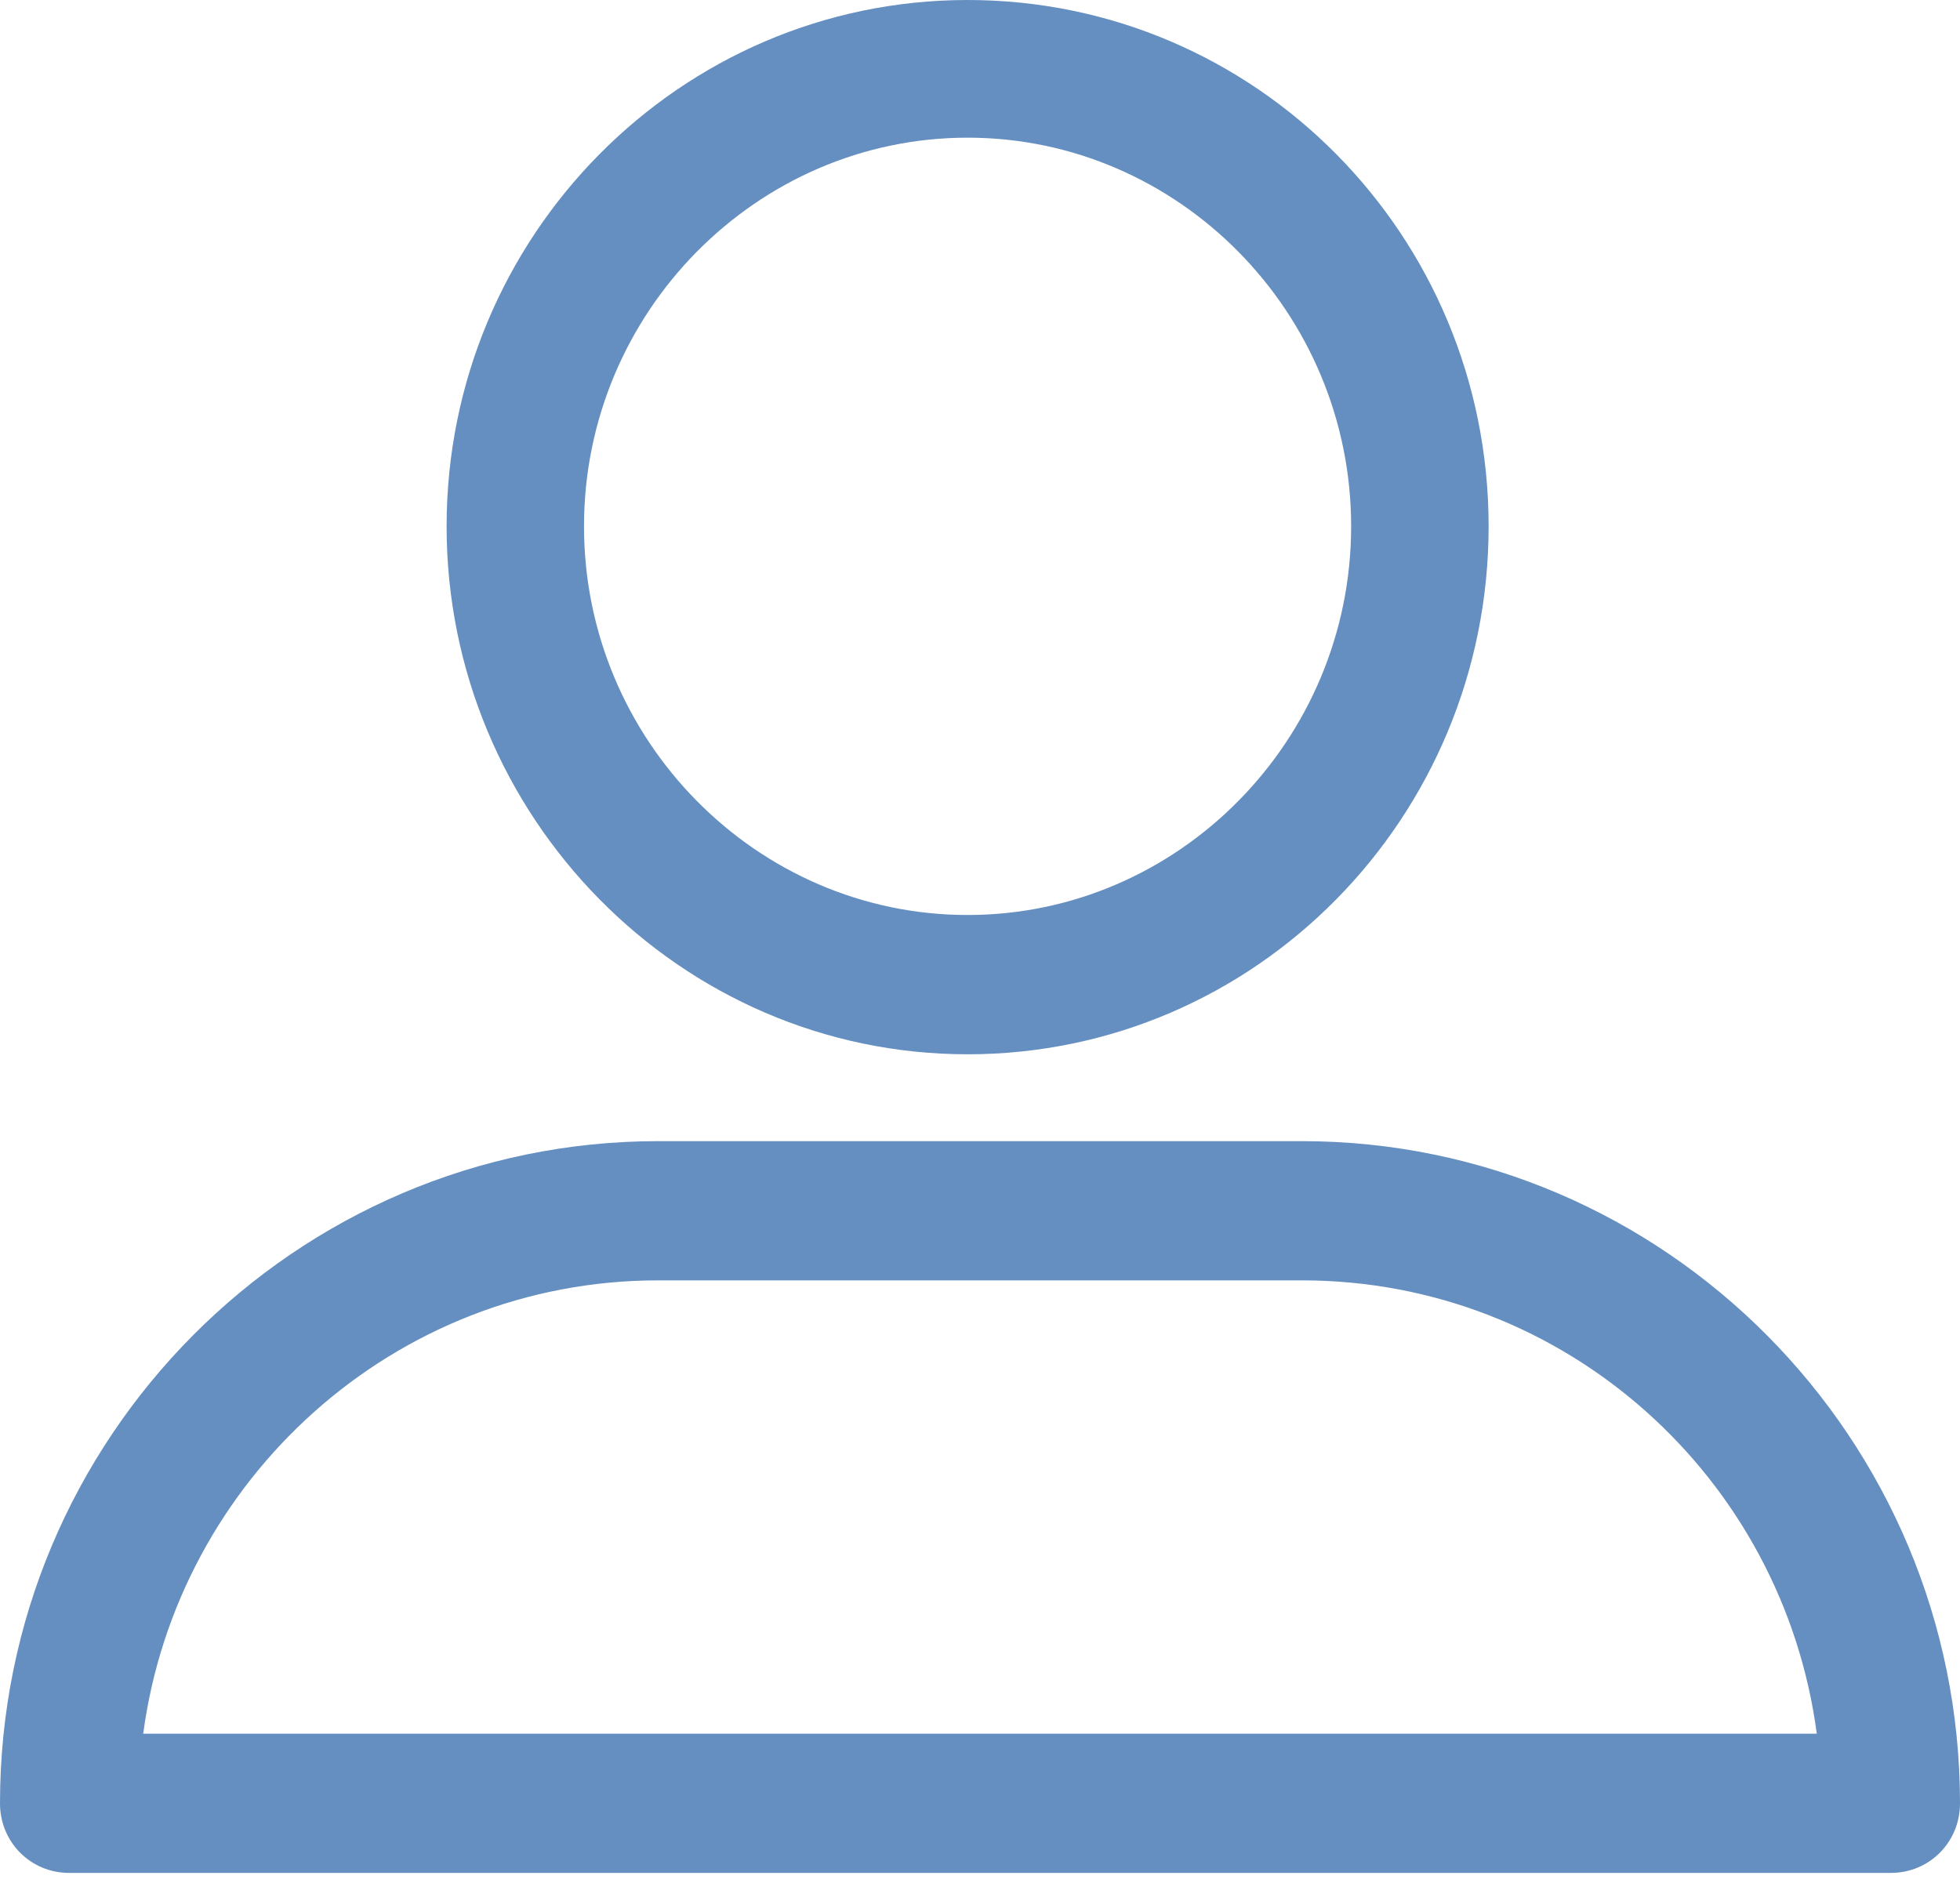 <?xml version="1.0" encoding="UTF-8"?>
<svg width="28px" height="27px" viewBox="0 0 28 27" version="1.1" xmlns="http://www.w3.org/2000/svg" xmlns:xlink="http://www.w3.org/1999/xlink">
    <!-- Generator: Sketch 47.1 (45422) - http://www.bohemiancoding.com/sketch -->
    <title>member</title>
    <desc>Created with Sketch.</desc>
    <defs></defs>
    <g id="Page-1" stroke="none" stroke-width="1" fill="none" fill-rule="evenodd">
        <g id="member" fill-rule="nonzero" fill="#648FC0">
            <path d="M13.823,15.063 C17.932,15.063 21.266,11.685 21.266,7.52 C21.266,3.355 17.932,0 13.823,0 C9.713,0 6.38,3.378 6.38,7.52 C6.38,11.662 9.713,15.063 13.823,15.063 Z M13.823,1.967 C16.837,1.967 19.302,4.466 19.302,7.52 C19.302,10.574 16.837,13.073 13.823,13.073 C10.809,13.073 8.343,10.574 8.343,7.52 C8.343,4.466 10.809,1.967 13.823,1.967 Z" id="Shape"></path>
            <path d="M0.988,26.759 L27.012,26.759 C27.563,26.759 28,26.32 28,25.765 C28,20.56 23.793,16.304 18.598,16.304 L9.402,16.304 C4.23,16.304 0,20.537 0,25.765 C0,26.32 0.437,26.759 0.988,26.759 Z M9.402,18.293 L18.598,18.293 C22.368,18.293 25.471,21.115 25.954,24.77 L2.046,24.77 C2.529,21.138 5.632,18.293 9.402,18.293 Z" id="Shape"></path>
        </g>
    </g>
</svg>